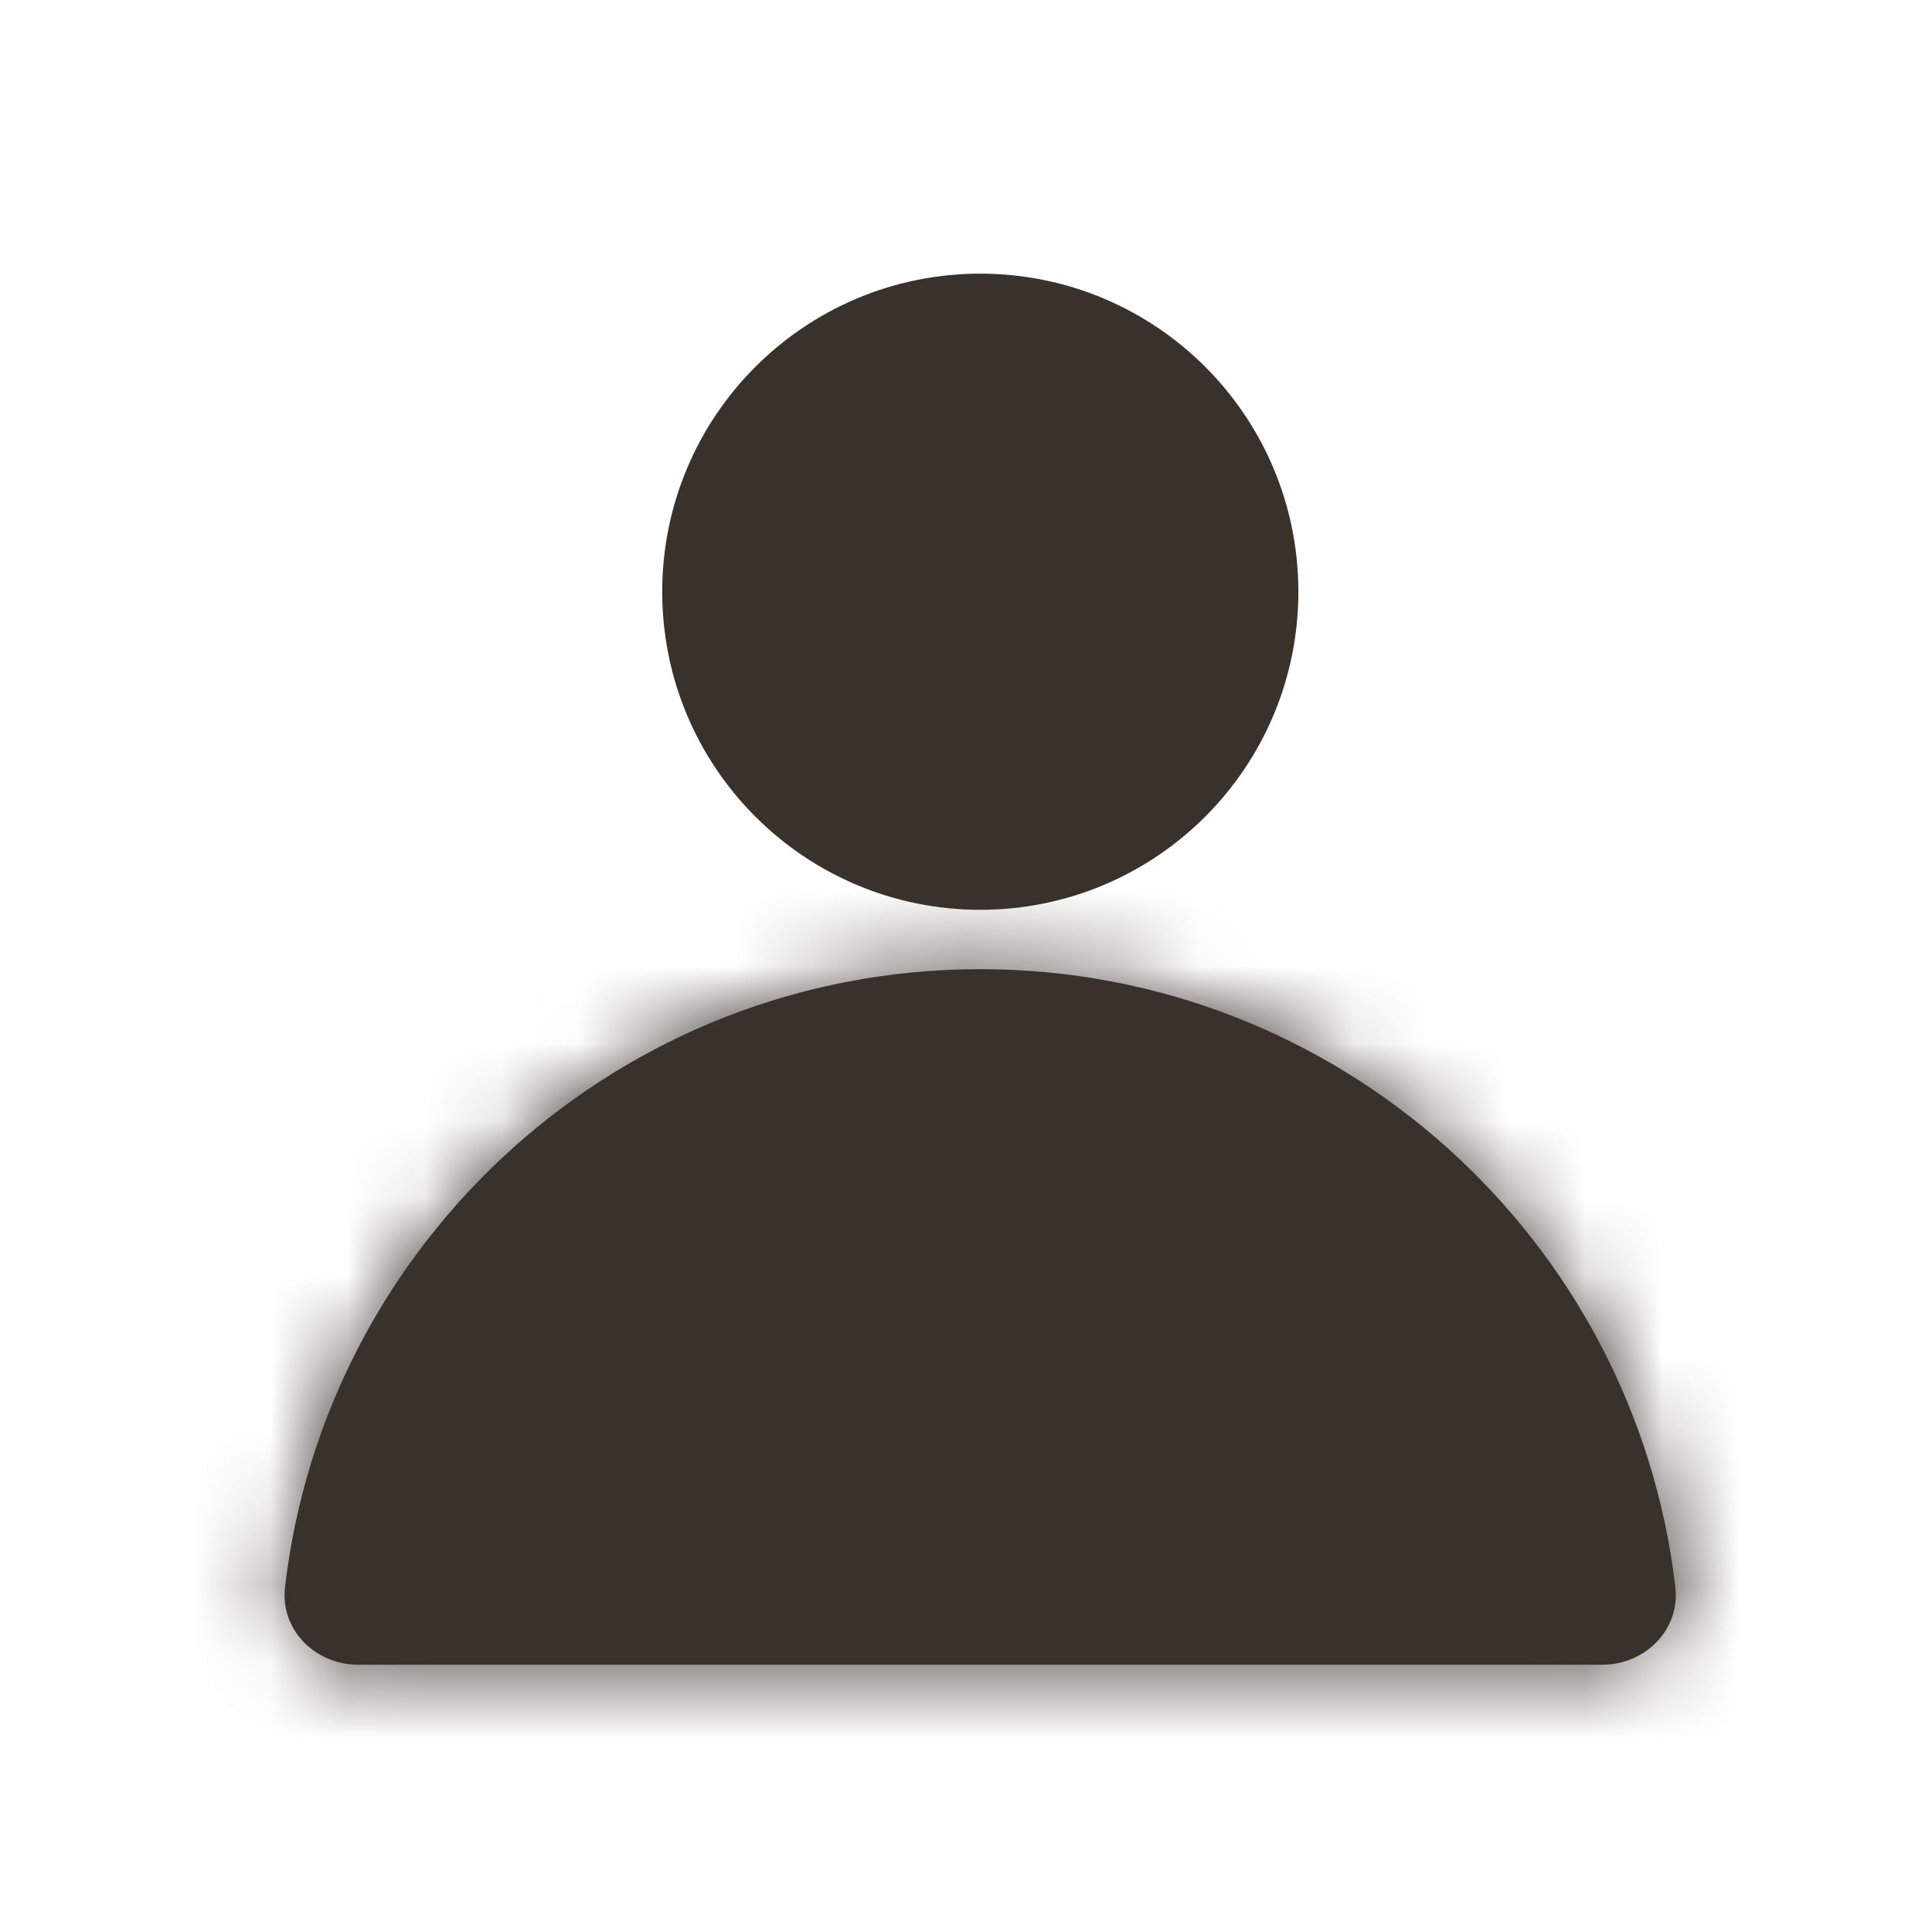 <svg width="25" height="25" viewBox="0 0 25 25" fill="none" xmlns="http://www.w3.org/2000/svg">
<g clip-path="url(#clip0_1481_691)">
<circle cx="12.685" cy="7.657" r="3.116" fill="#39322C" stroke="#39322C" stroke-width="2"/>
<mask id="path-2-inside-1_1481_691" fill="white">
<path d="M12.684 12.541C17.327 12.541 21.153 16.035 21.679 20.537C21.743 21.088 21.289 21.541 20.734 21.541H4.633C4.078 21.541 3.623 21.088 3.688 20.537C4.214 16.035 8.04 12.541 12.684 12.541Z"/>
</mask>
<path d="M12.684 12.541C17.327 12.541 21.153 16.035 21.679 20.537C21.743 21.088 21.289 21.541 20.734 21.541H4.633C4.078 21.541 3.623 21.088 3.688 20.537C4.214 16.035 8.04 12.541 12.684 12.541Z" fill="#39322C"/>
<path d="M12.684 12.541L12.684 10.541H12.684V12.541ZM21.679 20.537L19.692 20.769L21.679 20.537ZM12.684 12.541L12.684 14.541C16.3 14.541 19.283 17.262 19.692 20.769L21.679 20.537L23.665 20.304C23.023 14.807 18.354 10.541 12.684 10.541L12.684 12.541ZM20.734 21.541V19.541H4.633V21.541V23.541H20.734V21.541ZM3.688 20.537L5.674 20.769C6.084 17.263 9.067 14.541 12.684 14.541V12.541V10.541C7.014 10.541 2.344 14.806 1.701 20.304L3.688 20.537ZM4.633 21.541V19.541C5.121 19.541 5.766 19.984 5.674 20.769L3.688 20.537L1.701 20.304C1.481 22.192 3.035 23.541 4.633 23.541V21.541ZM21.679 20.537L19.692 20.769C19.601 19.984 20.246 19.541 20.734 19.541V21.541V23.541C22.332 23.541 23.886 22.192 23.665 20.304L21.679 20.537Z" fill="#39322C" mask="url(#path-2-inside-1_1481_691)"/>
</g>
<defs>
<clipPath id="clip0_1481_691">
<rect width="24" height="24" fill="white" transform="translate(0.625 0.541)"/>
</clipPath>
</defs>
</svg>
